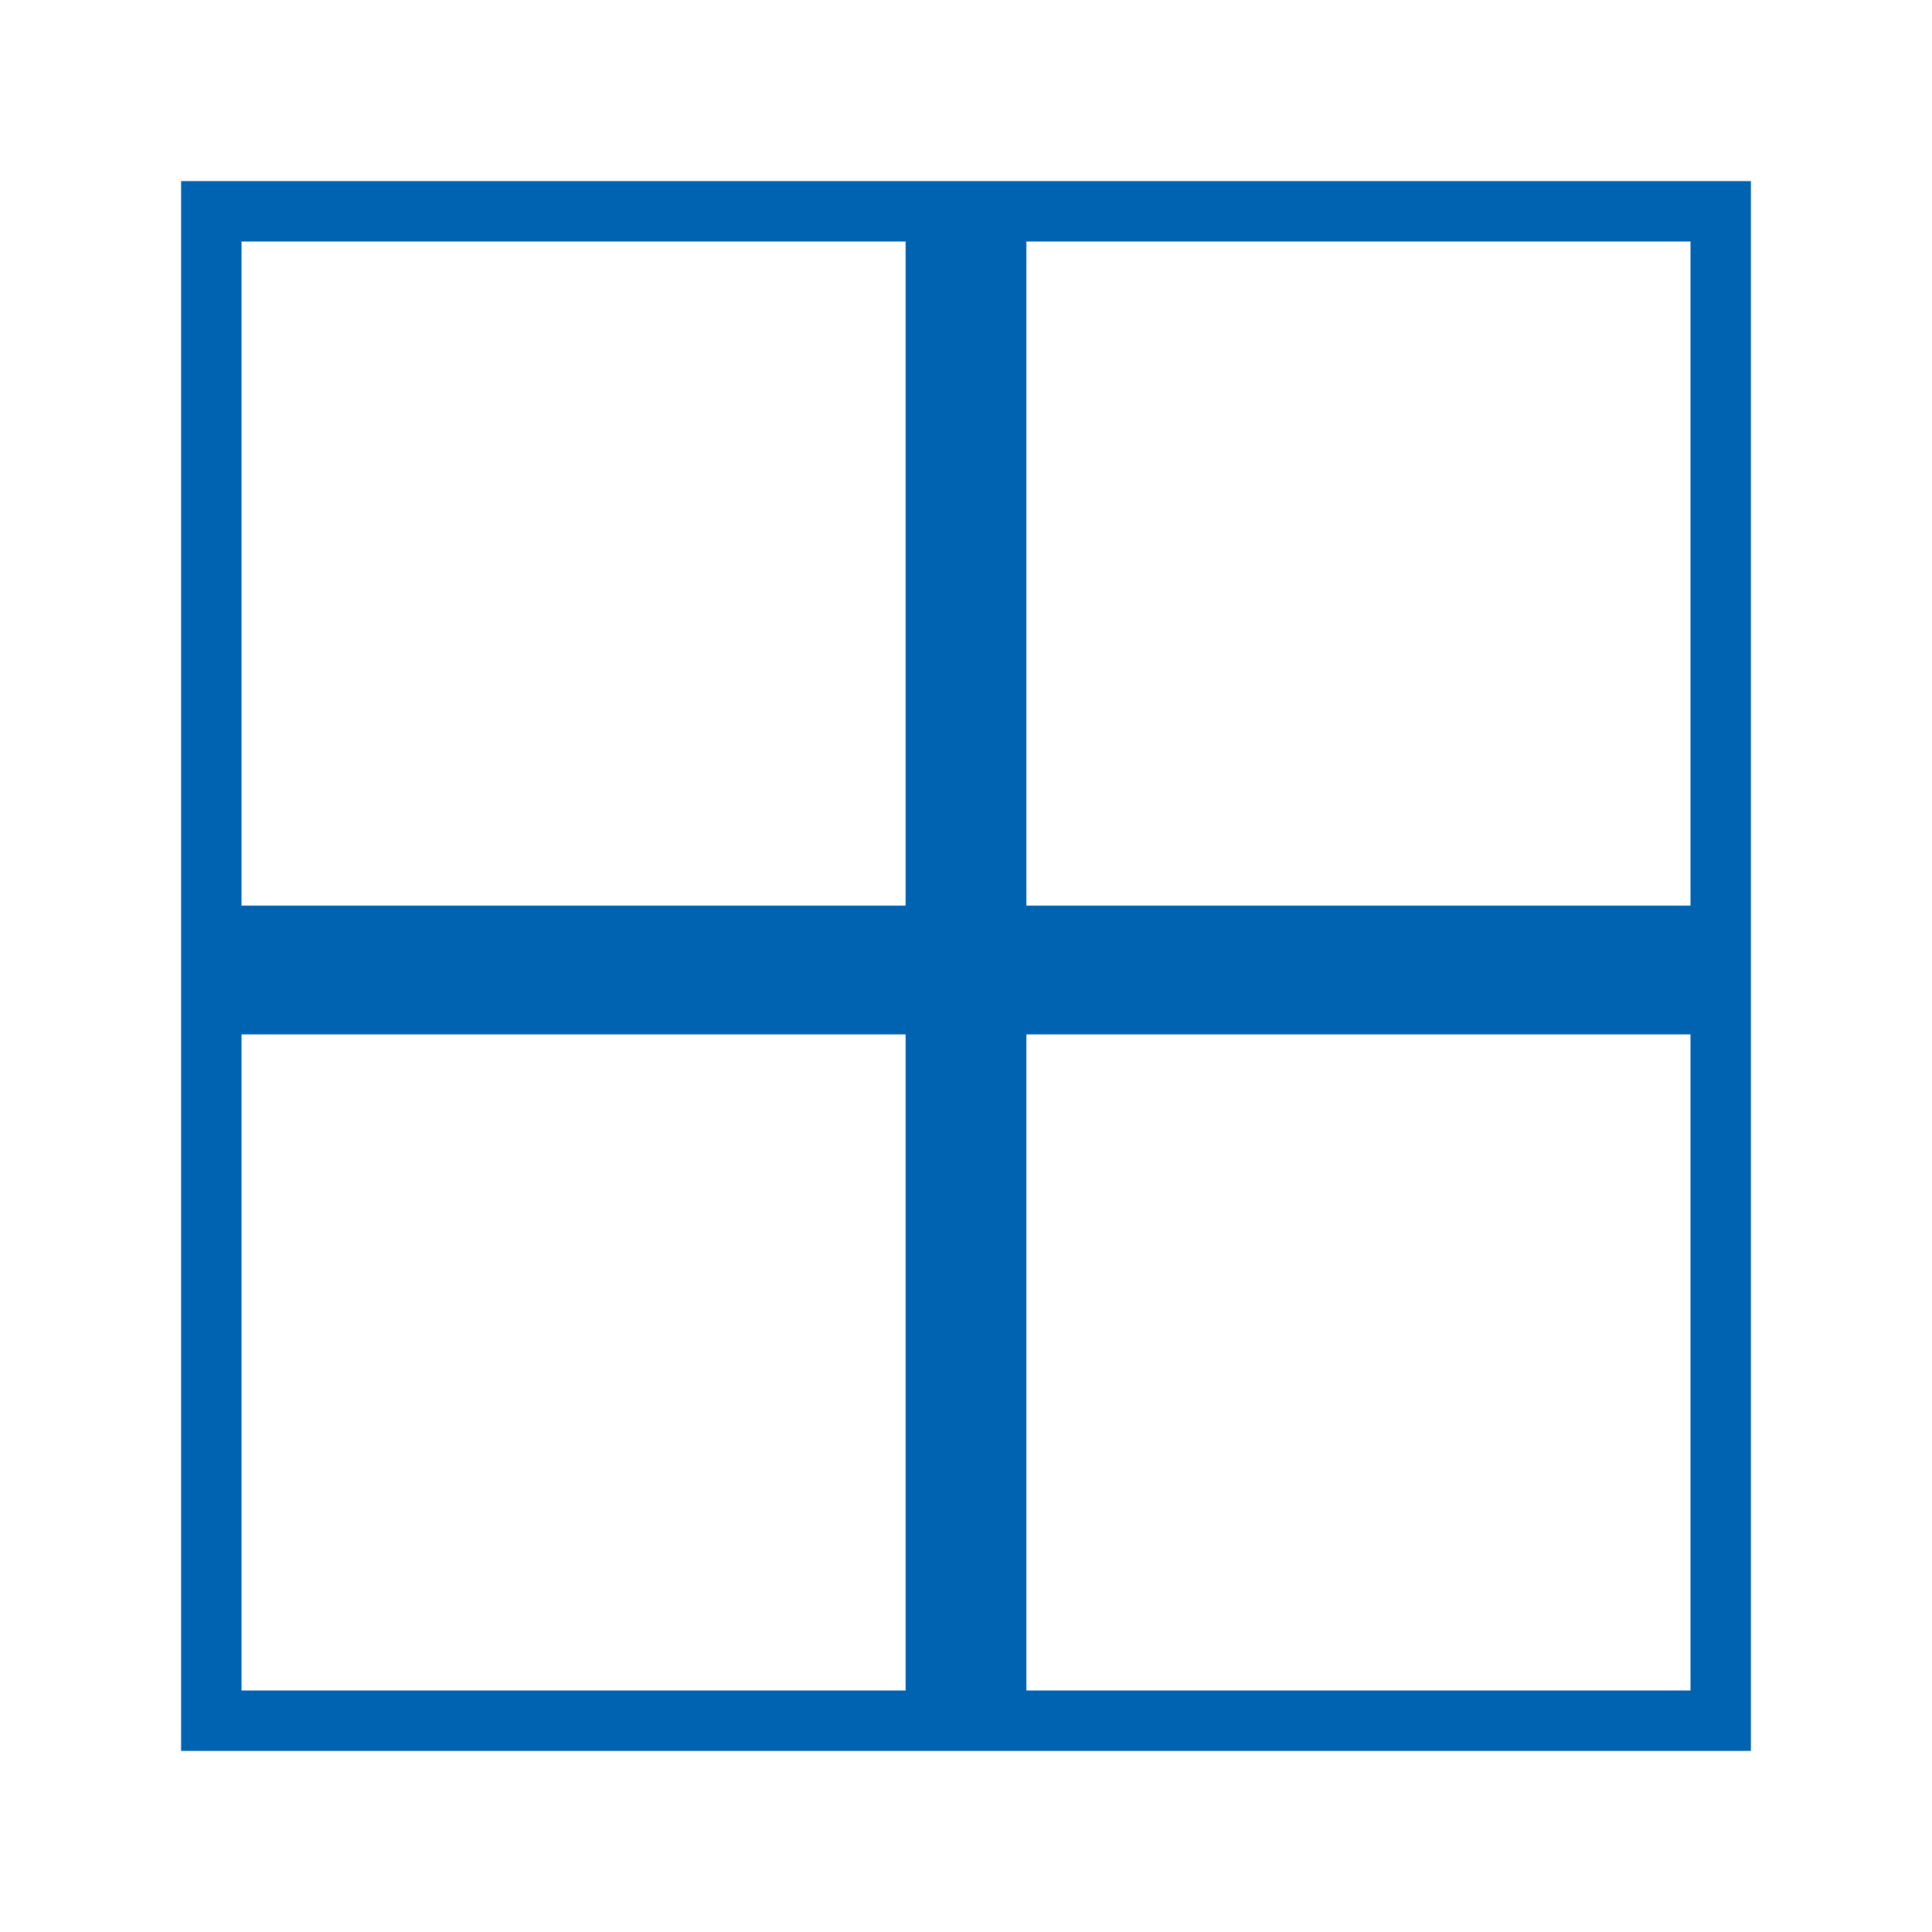 <svg height="32" viewBox="0 0 32 32" width="32" xmlns="http://www.w3.org/2000/svg">
    <path d="m3 3v26h26v-26zm1 1h11v11h-11zm13 0h11v11h-11zm-13 13.133h11v10.867h-11zm13 0h11v10.867h-11z"
          fill="#0063b1"/>
</svg>